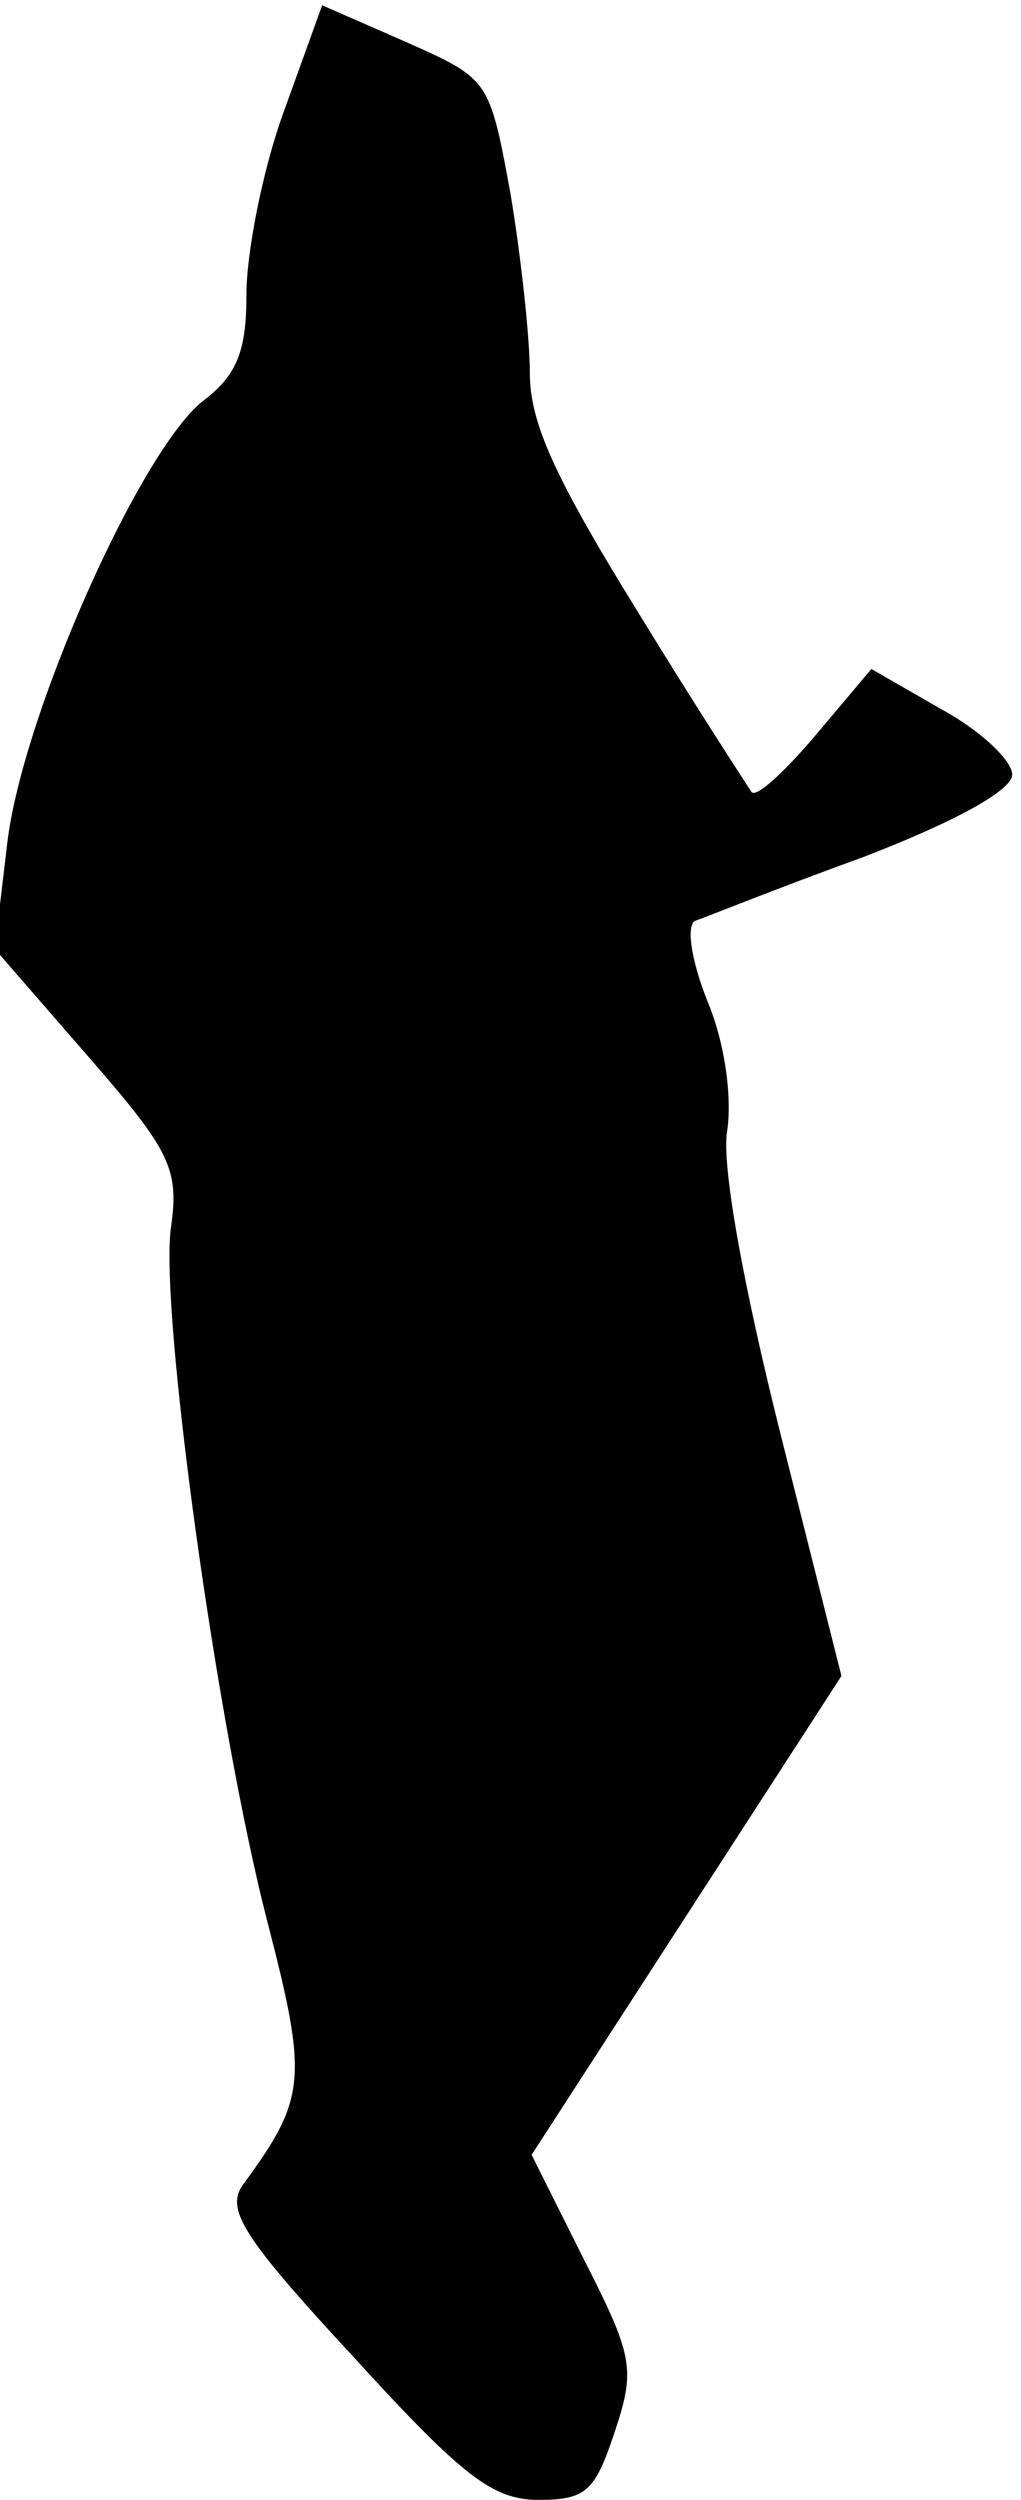 <?xml version="1.0" standalone="no"?>
<!DOCTYPE svg PUBLIC "-//W3C//DTD SVG 20010904//EN"
 "http://www.w3.org/TR/2001/REC-SVG-20010904/DTD/svg10.dtd">
<svg version="1.0" xmlns="http://www.w3.org/2000/svg"
 width="58pt" height="142pt" viewBox="0 0 58 142"
 preserveAspectRatio="xMidYMid meet">
<g transform="translate(0,142) scale(0.1,-0.1)"
fill="#000000" stroke="none">
<path fill="#000000" stroke="none" d="M161 1356 c-12 -33 -21 -80 -21 -103 0
-32 -5 -46 -25 -61 -36 -29 -103 -180 -111 -252 l-7 -59 53 -61 c47 -54 52
-64 47 -98 -6 -48 26 -282 55 -394 23 -89 22 -100 -14 -149 -10 -14 0 -30 63
-98 62 -68 79 -81 105 -81 27 0 32 5 43 38 12 36 11 43 -17 98 l-30 60 88 136
88 136 -35 139 c-21 84 -33 151 -30 170 3 19 -1 50 -11 74 -10 25 -12 44 -7
46 6 2 48 19 95 36 52 20 85 38 85 47 0 8 -18 25 -40 37 l-40 23 -32 -38 c-17
-20 -33 -35 -36 -32 -2 3 -32 49 -65 103 -47 76 -61 107 -61 135 0 20 -5 66
-11 102 -12 65 -12 65 -59 86 l-48 21 -22 -61z"/>
</g>
</svg>
